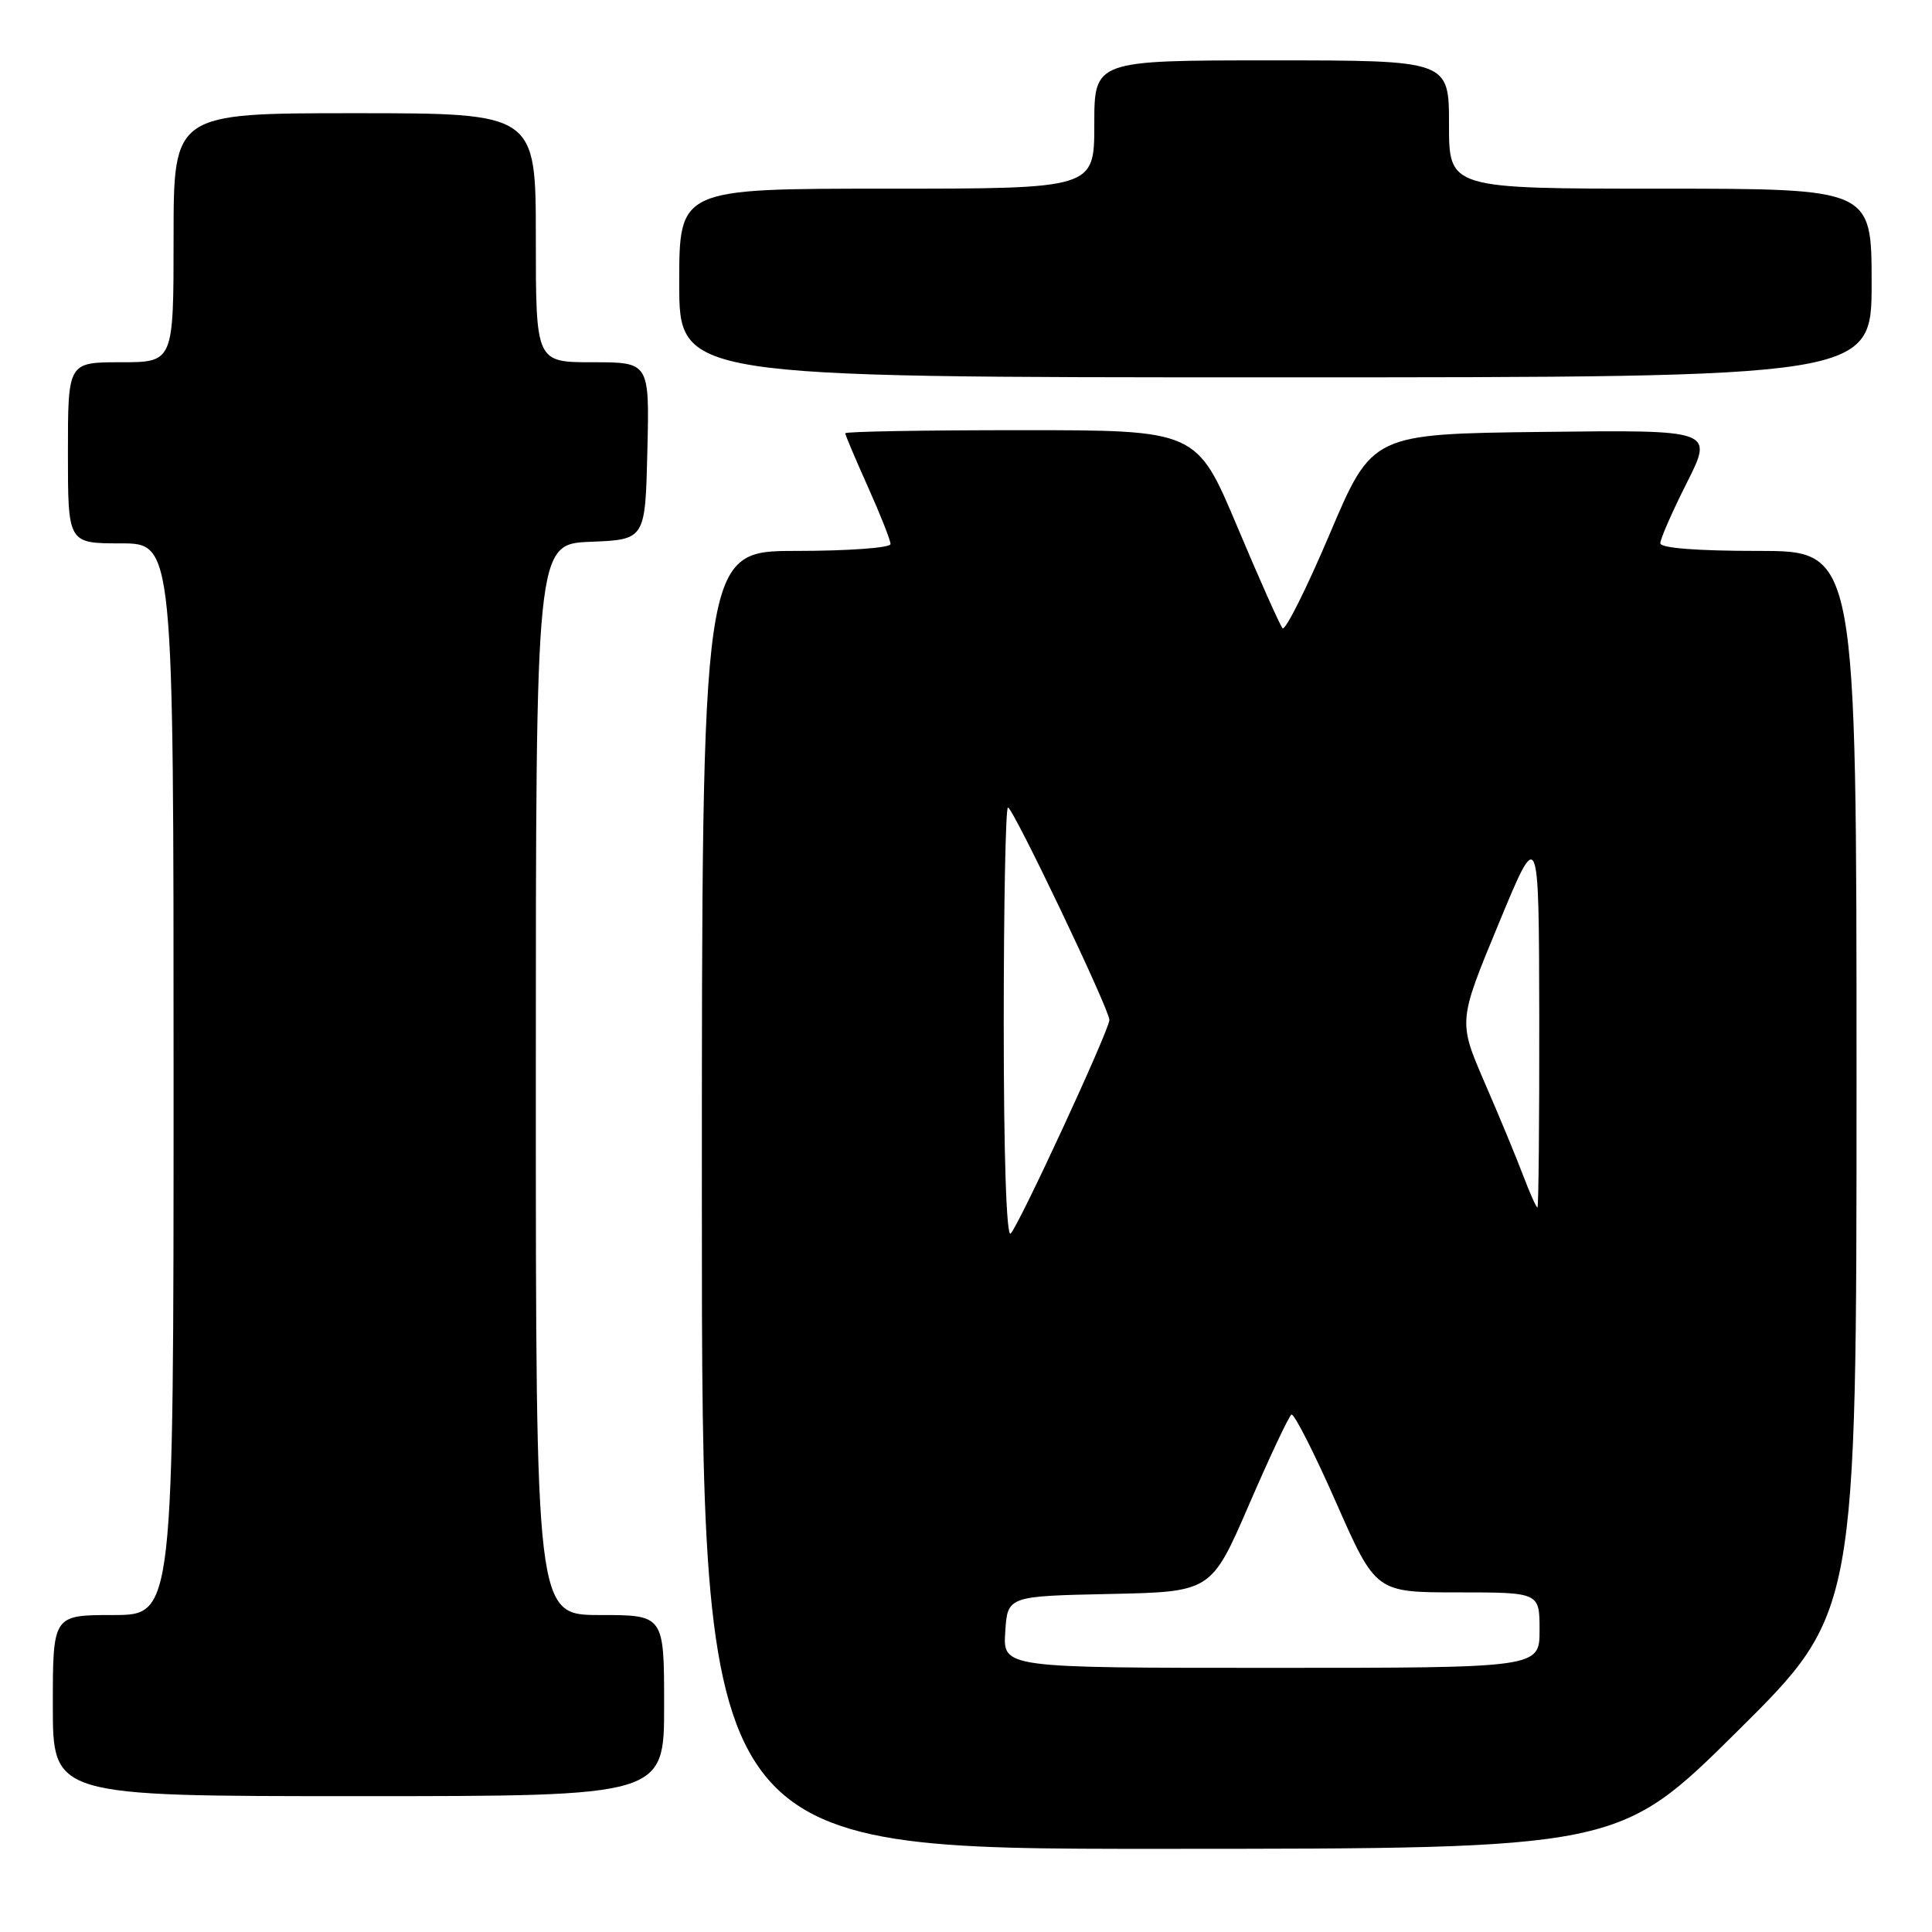 <?xml version="1.0" encoding="UTF-8" standalone="no"?>
<!DOCTYPE svg PUBLIC "-//W3C//DTD SVG 1.1//EN" "http://www.w3.org/Graphics/SVG/1.1/DTD/svg11.dtd" >
<svg xmlns="http://www.w3.org/2000/svg" xmlns:xlink="http://www.w3.org/1999/xlink" version="1.1" viewBox="0 0 256 256">
 <g >
 <path fill="currentColor"
d=" M 230.25 229.36 C 246.00 213.75 246.00 213.75 246.00 143.37 C 246.00 73.00 246.00 73.00 233.00 73.00 C 224.79 73.00 220.00 72.62 220.00 71.98 C 220.00 71.41 221.58 67.80 223.52 63.96 C 227.04 56.96 227.04 56.96 204.43 57.23 C 181.82 57.50 181.82 57.50 176.20 70.74 C 173.11 78.02 170.29 83.65 169.94 83.24 C 169.59 82.83 166.88 76.76 163.93 69.75 C 158.56 57.00 158.56 57.00 135.28 57.00 C 122.48 57.00 112.00 57.18 112.00 57.41 C 112.00 57.63 113.35 60.82 115.00 64.50 C 116.65 68.18 118.00 71.59 118.00 72.09 C 118.00 72.59 112.38 73.00 105.50 73.00 C 93.00 73.00 93.00 73.00 93.00 159.00 C 93.00 245.00 93.00 245.00 153.75 244.98 C 214.50 244.97 214.50 244.97 230.25 229.36 Z  M 88.00 226.00 C 88.00 214.00 88.00 214.00 79.50 214.00 C 71.00 214.00 71.00 214.00 71.00 143.04 C 71.00 72.09 71.00 72.09 78.25 71.79 C 85.50 71.50 85.50 71.50 85.78 59.75 C 86.06 48.00 86.06 48.00 78.53 48.00 C 71.00 48.00 71.00 48.00 71.00 31.50 C 71.00 15.00 71.00 15.00 47.00 15.00 C 23.00 15.00 23.00 15.00 23.00 31.50 C 23.00 48.00 23.00 48.00 16.00 48.00 C 9.00 48.00 9.00 48.00 9.00 60.00 C 9.00 72.00 9.00 72.00 16.00 72.00 C 23.00 72.00 23.00 72.00 23.00 143.00 C 23.00 214.00 23.00 214.00 15.00 214.00 C 7.00 214.00 7.00 214.00 7.00 226.00 C 7.00 238.00 7.00 238.00 47.50 238.00 C 88.00 238.00 88.00 238.00 88.00 226.00 Z  M 248.00 37.50 C 248.00 25.00 248.00 25.00 220.00 25.00 C 192.00 25.00 192.00 25.00 192.00 16.50 C 192.00 8.00 192.00 8.00 168.50 8.00 C 145.00 8.00 145.00 8.00 145.00 16.50 C 145.00 25.00 145.00 25.00 117.50 25.00 C 90.00 25.00 90.00 25.00 90.00 37.50 C 90.00 50.00 90.00 50.00 169.00 50.00 C 248.00 50.00 248.00 50.00 248.00 37.50 Z  M 133.20 216.25 C 133.50 211.50 133.50 211.50 147.00 211.21 C 160.50 210.93 160.50 210.93 165.50 199.38 C 168.25 193.02 170.78 187.65 171.12 187.44 C 171.45 187.22 174.11 192.44 177.01 199.02 C 182.29 211.00 182.29 211.00 193.14 211.00 C 204.00 211.00 204.00 211.00 204.00 216.00 C 204.00 221.00 204.00 221.00 168.45 221.00 C 132.89 221.00 132.89 221.00 133.20 216.25 Z  M 133.00 135.70 C 133.00 119.91 133.25 107.00 133.56 107.00 C 134.23 107.00 147.00 133.75 147.00 135.15 C 147.00 136.45 135.08 162.25 133.92 163.45 C 133.36 164.03 133.00 153.10 133.00 135.70 Z  M 201.82 155.75 C 200.94 153.41 198.64 147.86 196.71 143.42 C 193.22 135.33 193.22 135.33 198.57 122.42 C 203.91 109.50 203.91 109.50 203.96 134.75 C 203.98 148.64 203.87 160.00 203.72 160.00 C 203.56 160.00 202.71 158.09 201.82 155.75 Z "/>
</g>
</svg>